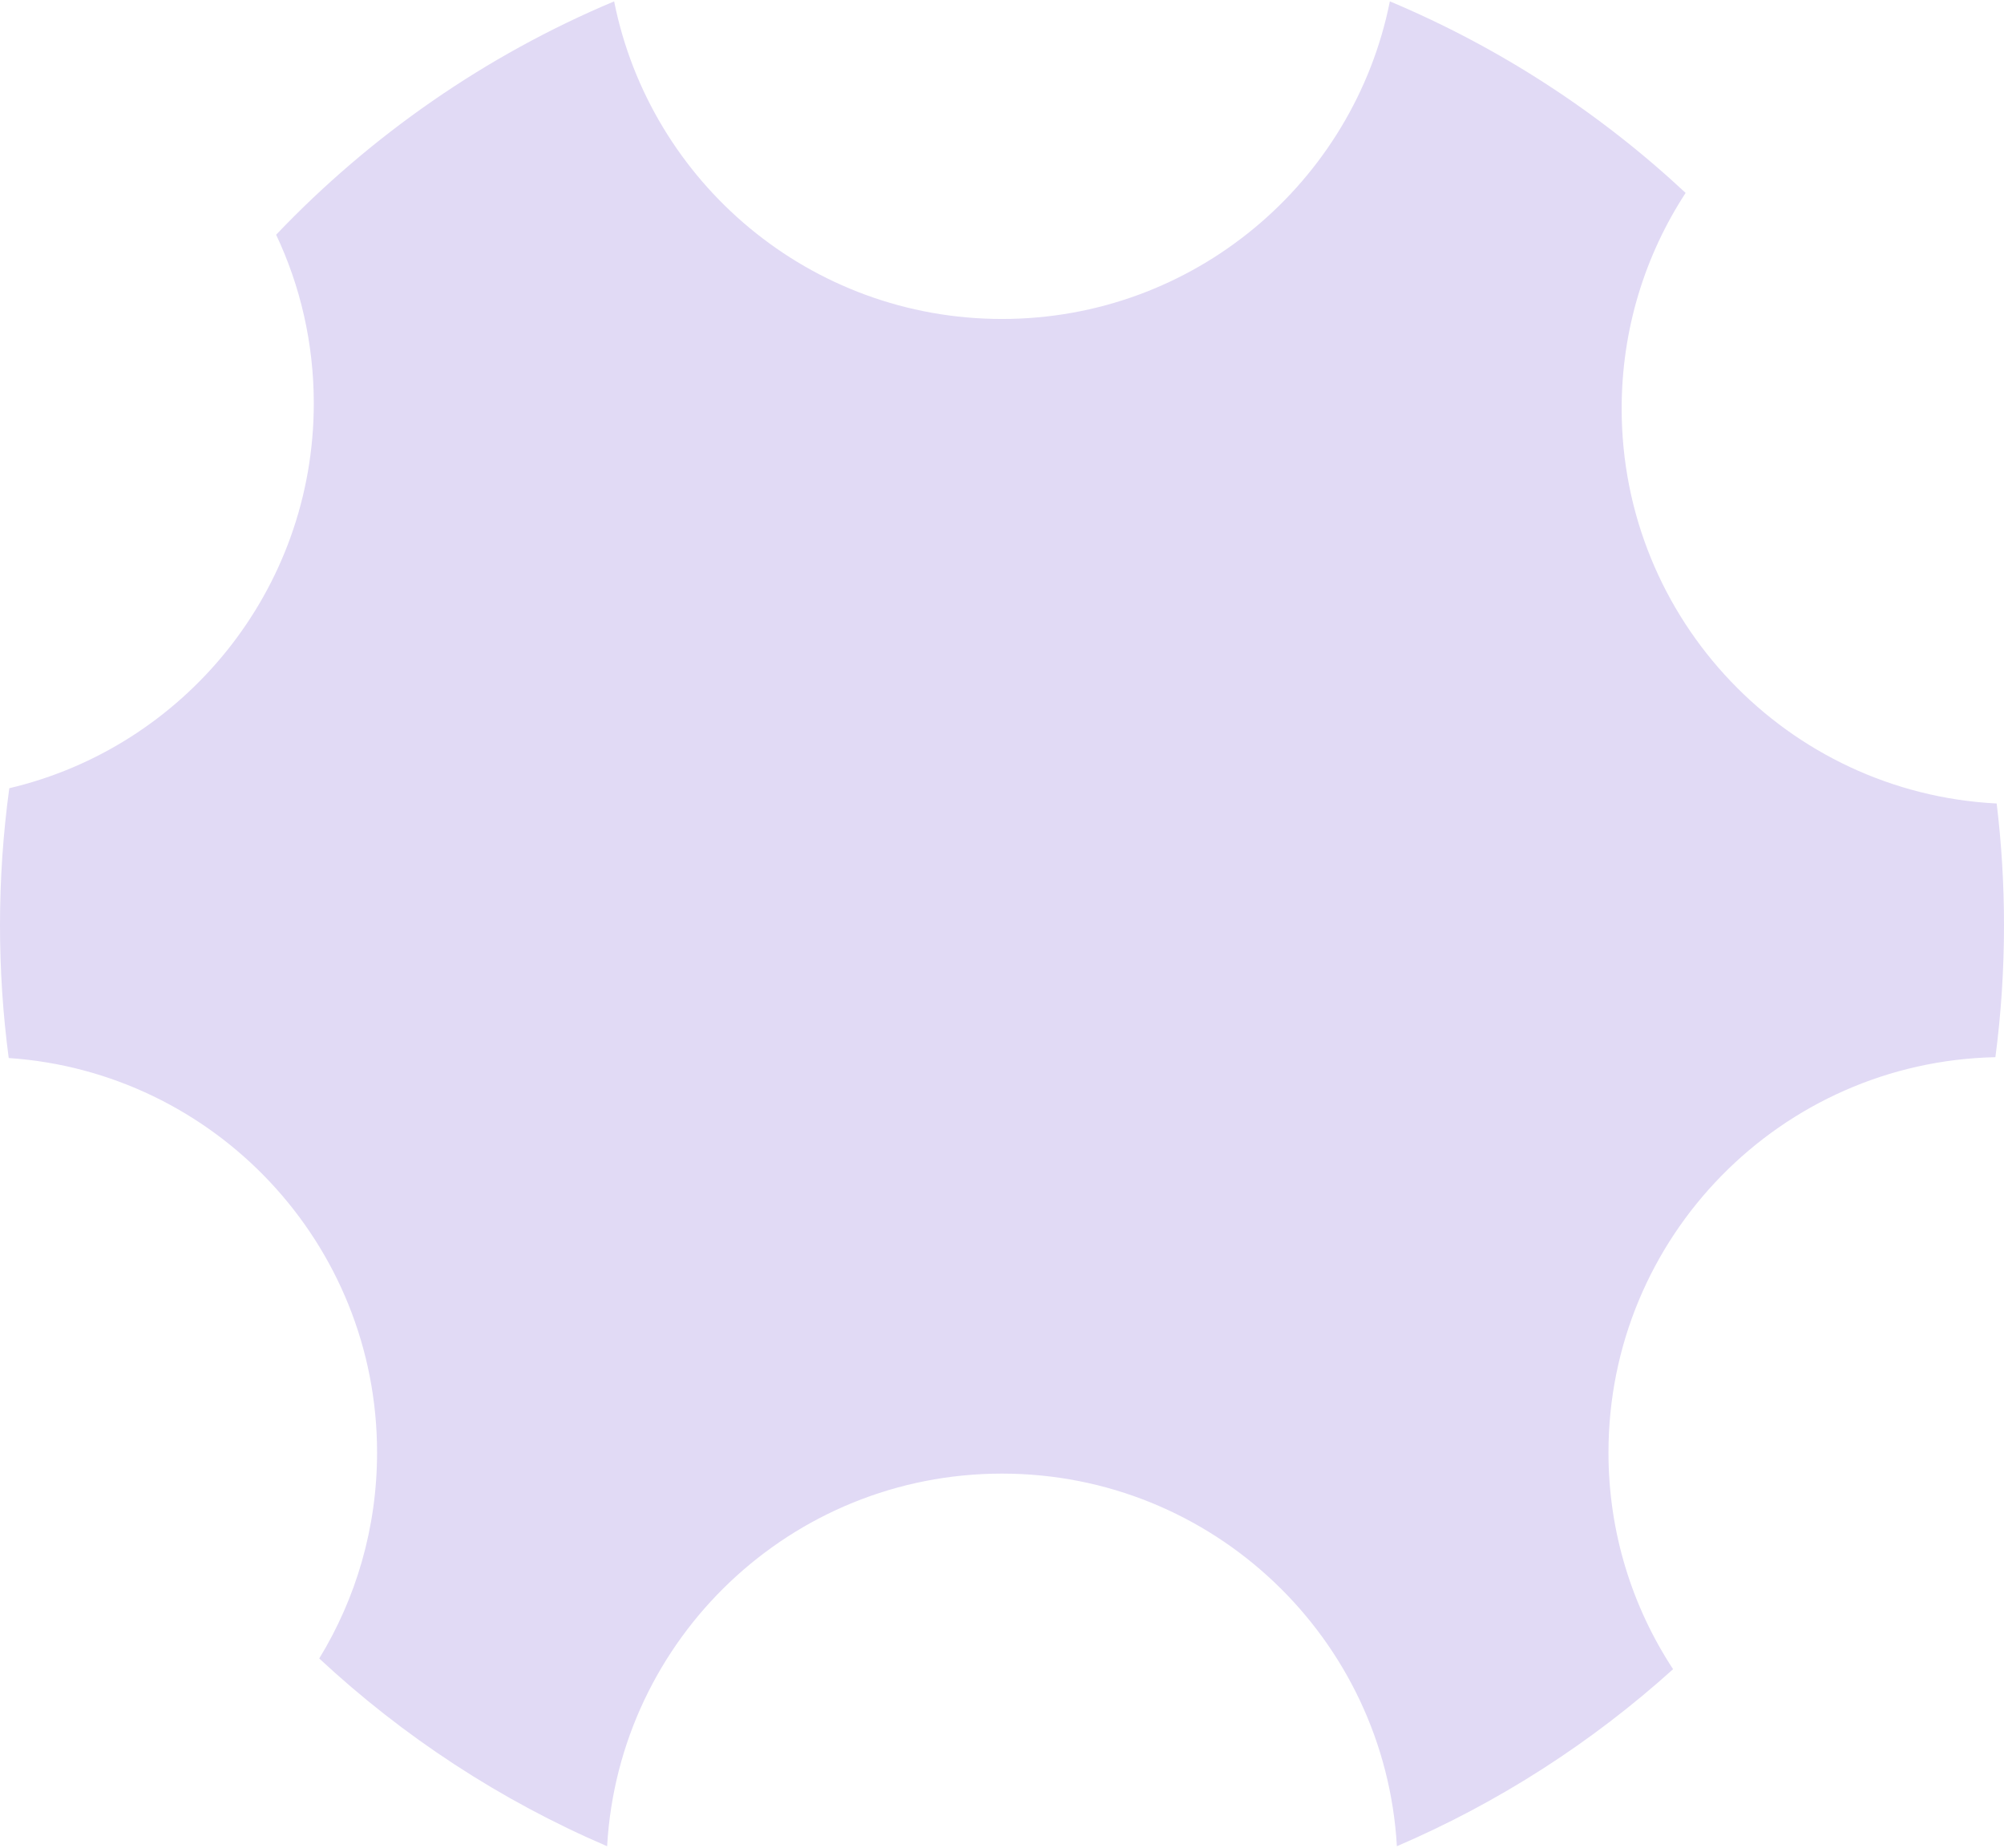 <svg width="760" height="701" viewBox="0 0 760 701" fill="none" xmlns="http://www.w3.org/2000/svg">
<path fill-rule="evenodd" clip-rule="evenodd" d="M527.096 0.518C513.385 69.225 452.739 121 380 121C307.261 121 246.615 69.225 232.904 0.518C184.175 20.994 140.614 51.335 104.72 89.043C113.879 108.443 119 130.124 119 153C119 223.96 69.726 283.412 3.527 299.007C1.202 316.006 0 333.363 0 351C0 368.069 1.125 384.875 3.306 401.349C81.342 406.644 143 471.621 143 551C143 579.624 134.982 606.375 121.071 629.131C152.863 658.742 189.739 682.967 230.245 700.353C234.725 621.534 300.06 559 380 559C459.94 559 525.275 621.534 529.755 700.353C568.394 683.768 603.73 660.96 634.502 633.19C619.01 609.584 610 581.344 610 551C610 469.248 675.4 402.772 756.735 401.035C758.889 384.662 760 367.961 760 351C760 335.362 759.055 319.945 757.22 304.802C677.993 300.754 615 235.233 615 155C615 124.813 623.917 96.709 639.261 73.178C606.7 42.779 568.79 18.038 527.096 0.518Z" fill="#E1DAF5"/>
</svg>
